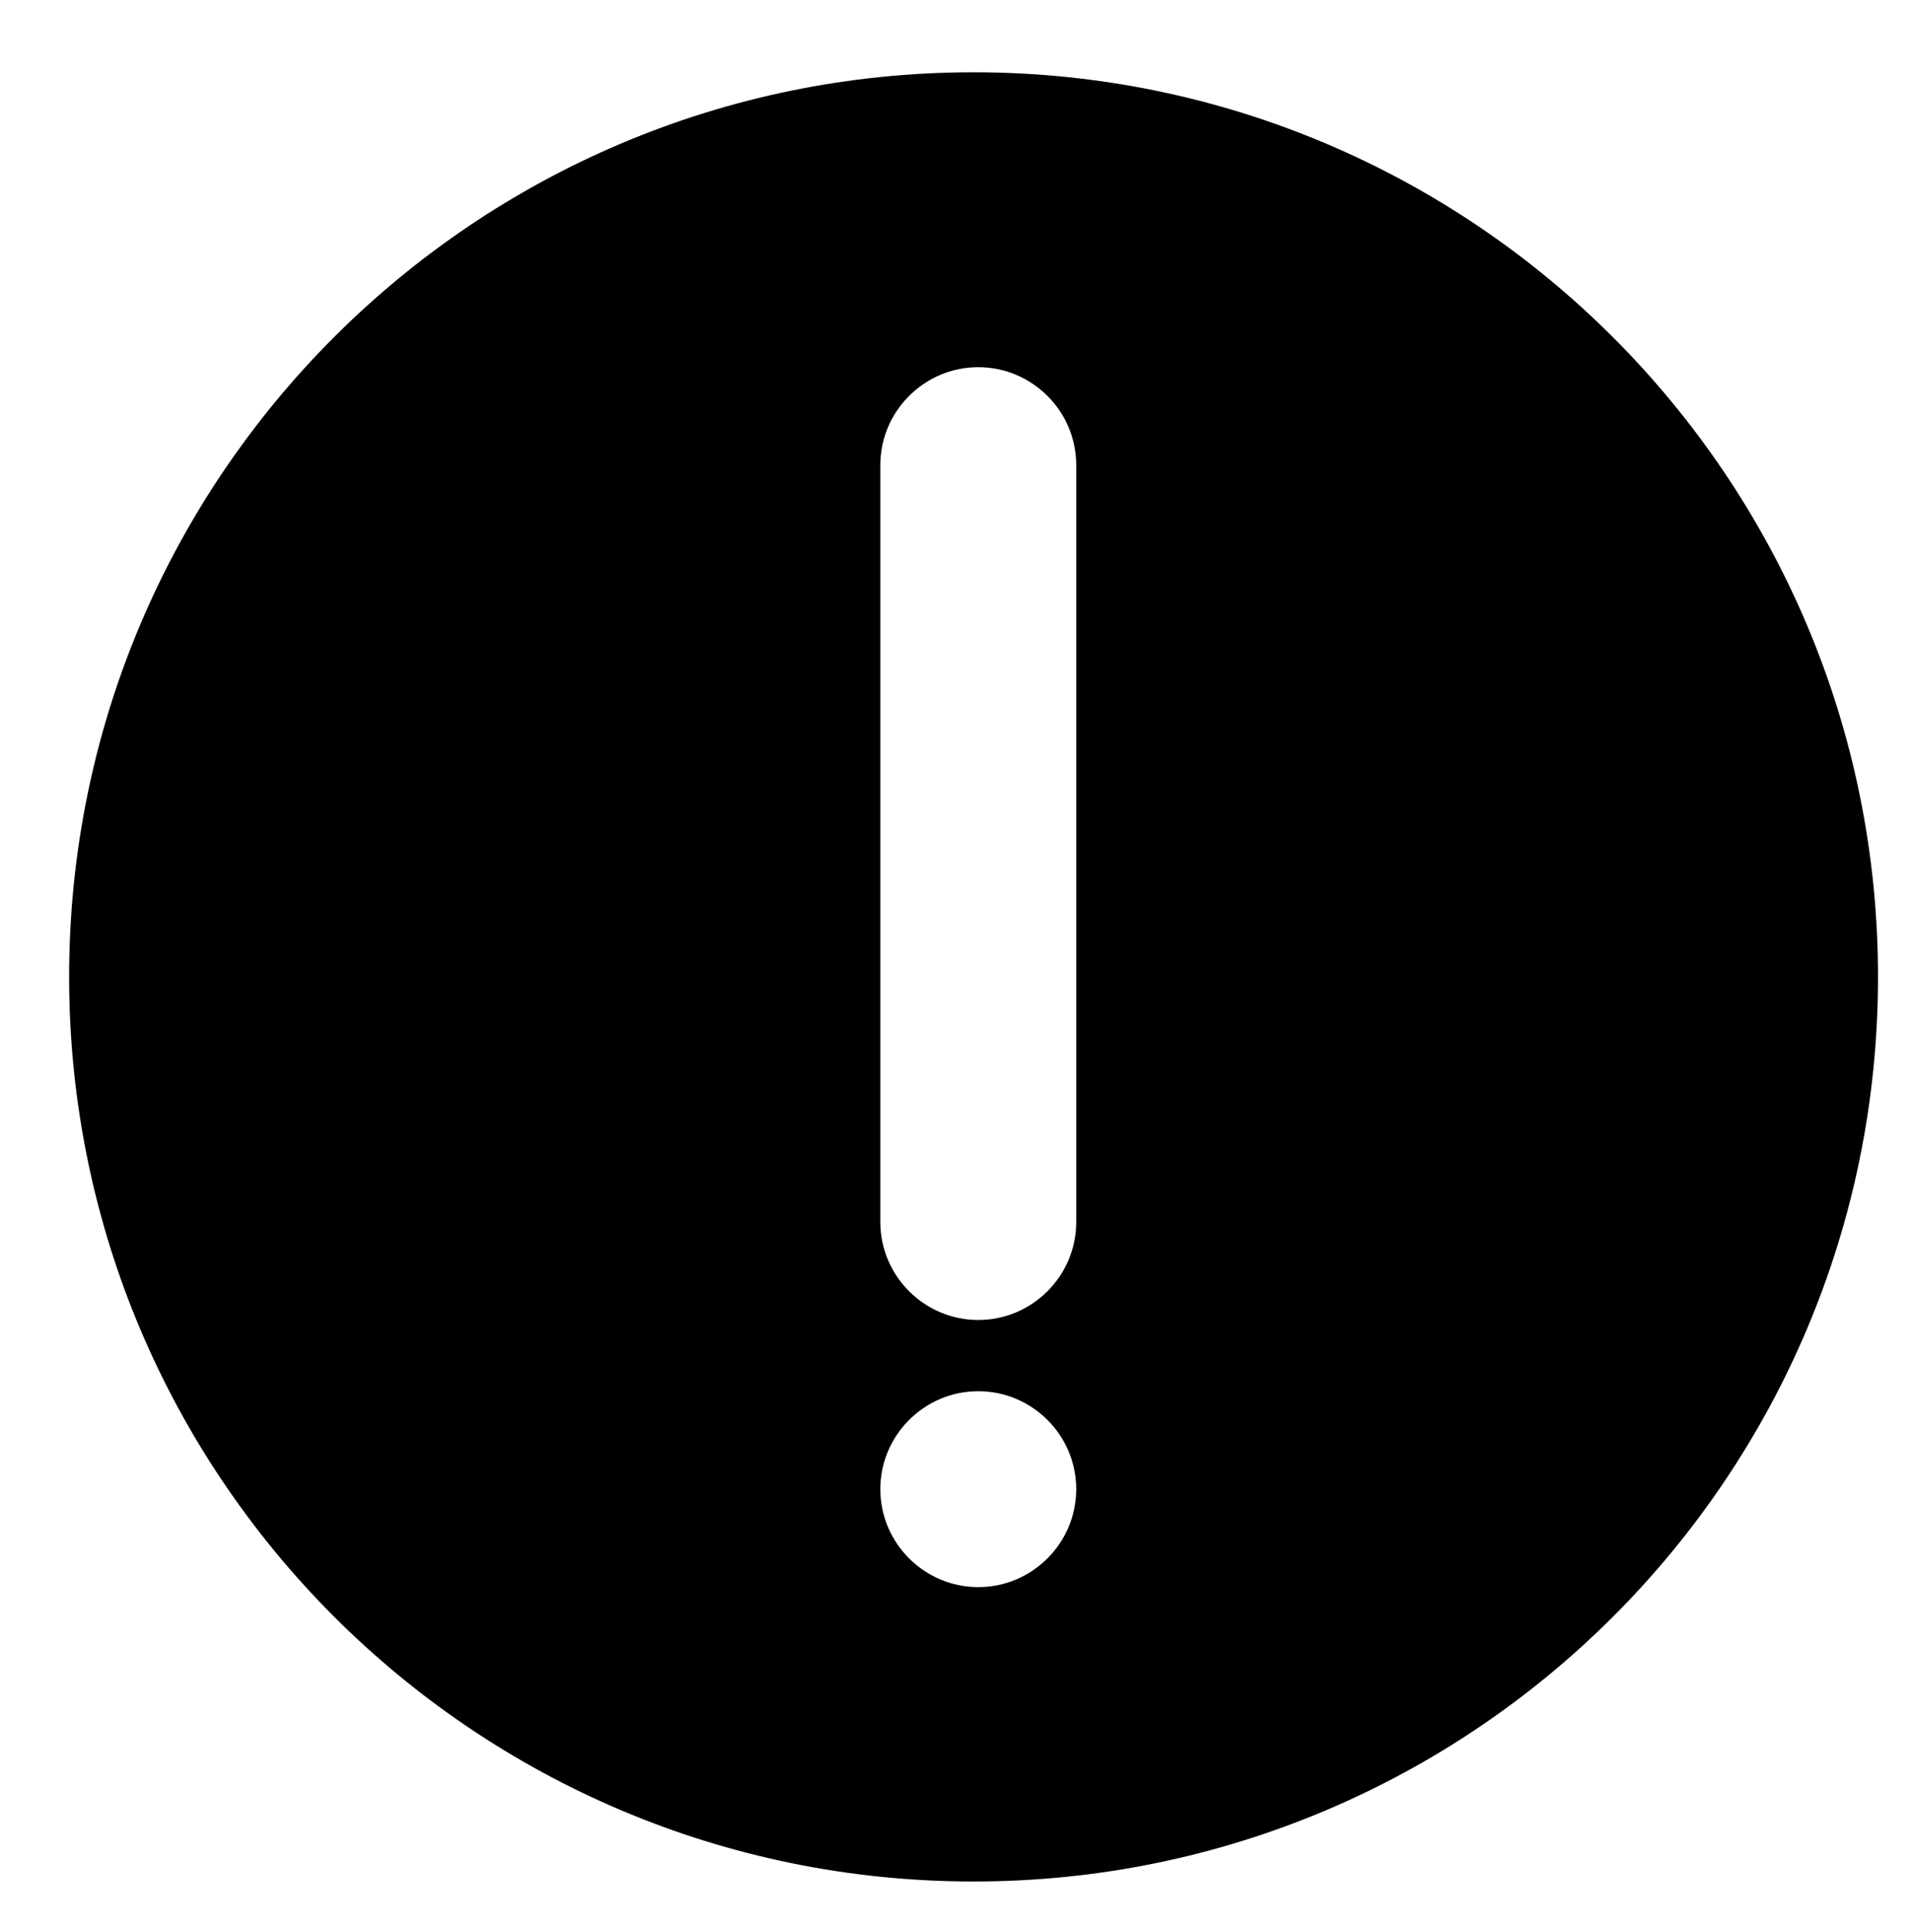 
<svg  xmlns="http://www.w3.org/2000/svg"
	 viewBox="0 0 364.9 368.9"  path="#fff"><defs></defs><title>warning</title>
<path id="XMLID_15_" class="st0" d="M185.9,13.8L185.9,13.8c-95.4,0-172.7,77.3-172.7,172.7l0,0c0,95.4,77.3,172.7,172.7,172.7l0,0
	c95.4,0,172.7-77.3,172.7-172.7l0,0C358.6,91.2,281.3,13.8,185.9,13.8z M186.8,303c-10.3,0-18.7-8.4-18.7-18.7
	c0-10.3,8.4-18.7,18.7-18.7s18.7,8.4,18.7,18.7C205.5,294.6,197.1,303,186.8,303z M205.5,233.3c0,10.3-8.4,18.7-18.7,18.7
	s-18.7-8.4-18.7-18.7V88.8c0-10.3,8.4-18.7,18.7-18.7s18.7,8.4,18.7,18.7V233.3z"/>
<g id="XMLID_44_">
</g>
<g id="XMLID_45_">
</g>
<g id="XMLID_46_">
</g>
<g id="XMLID_47_">
</g>
<g id="XMLID_48_">
</g>
<g id="XMLID_49_">
</g>
</svg>
